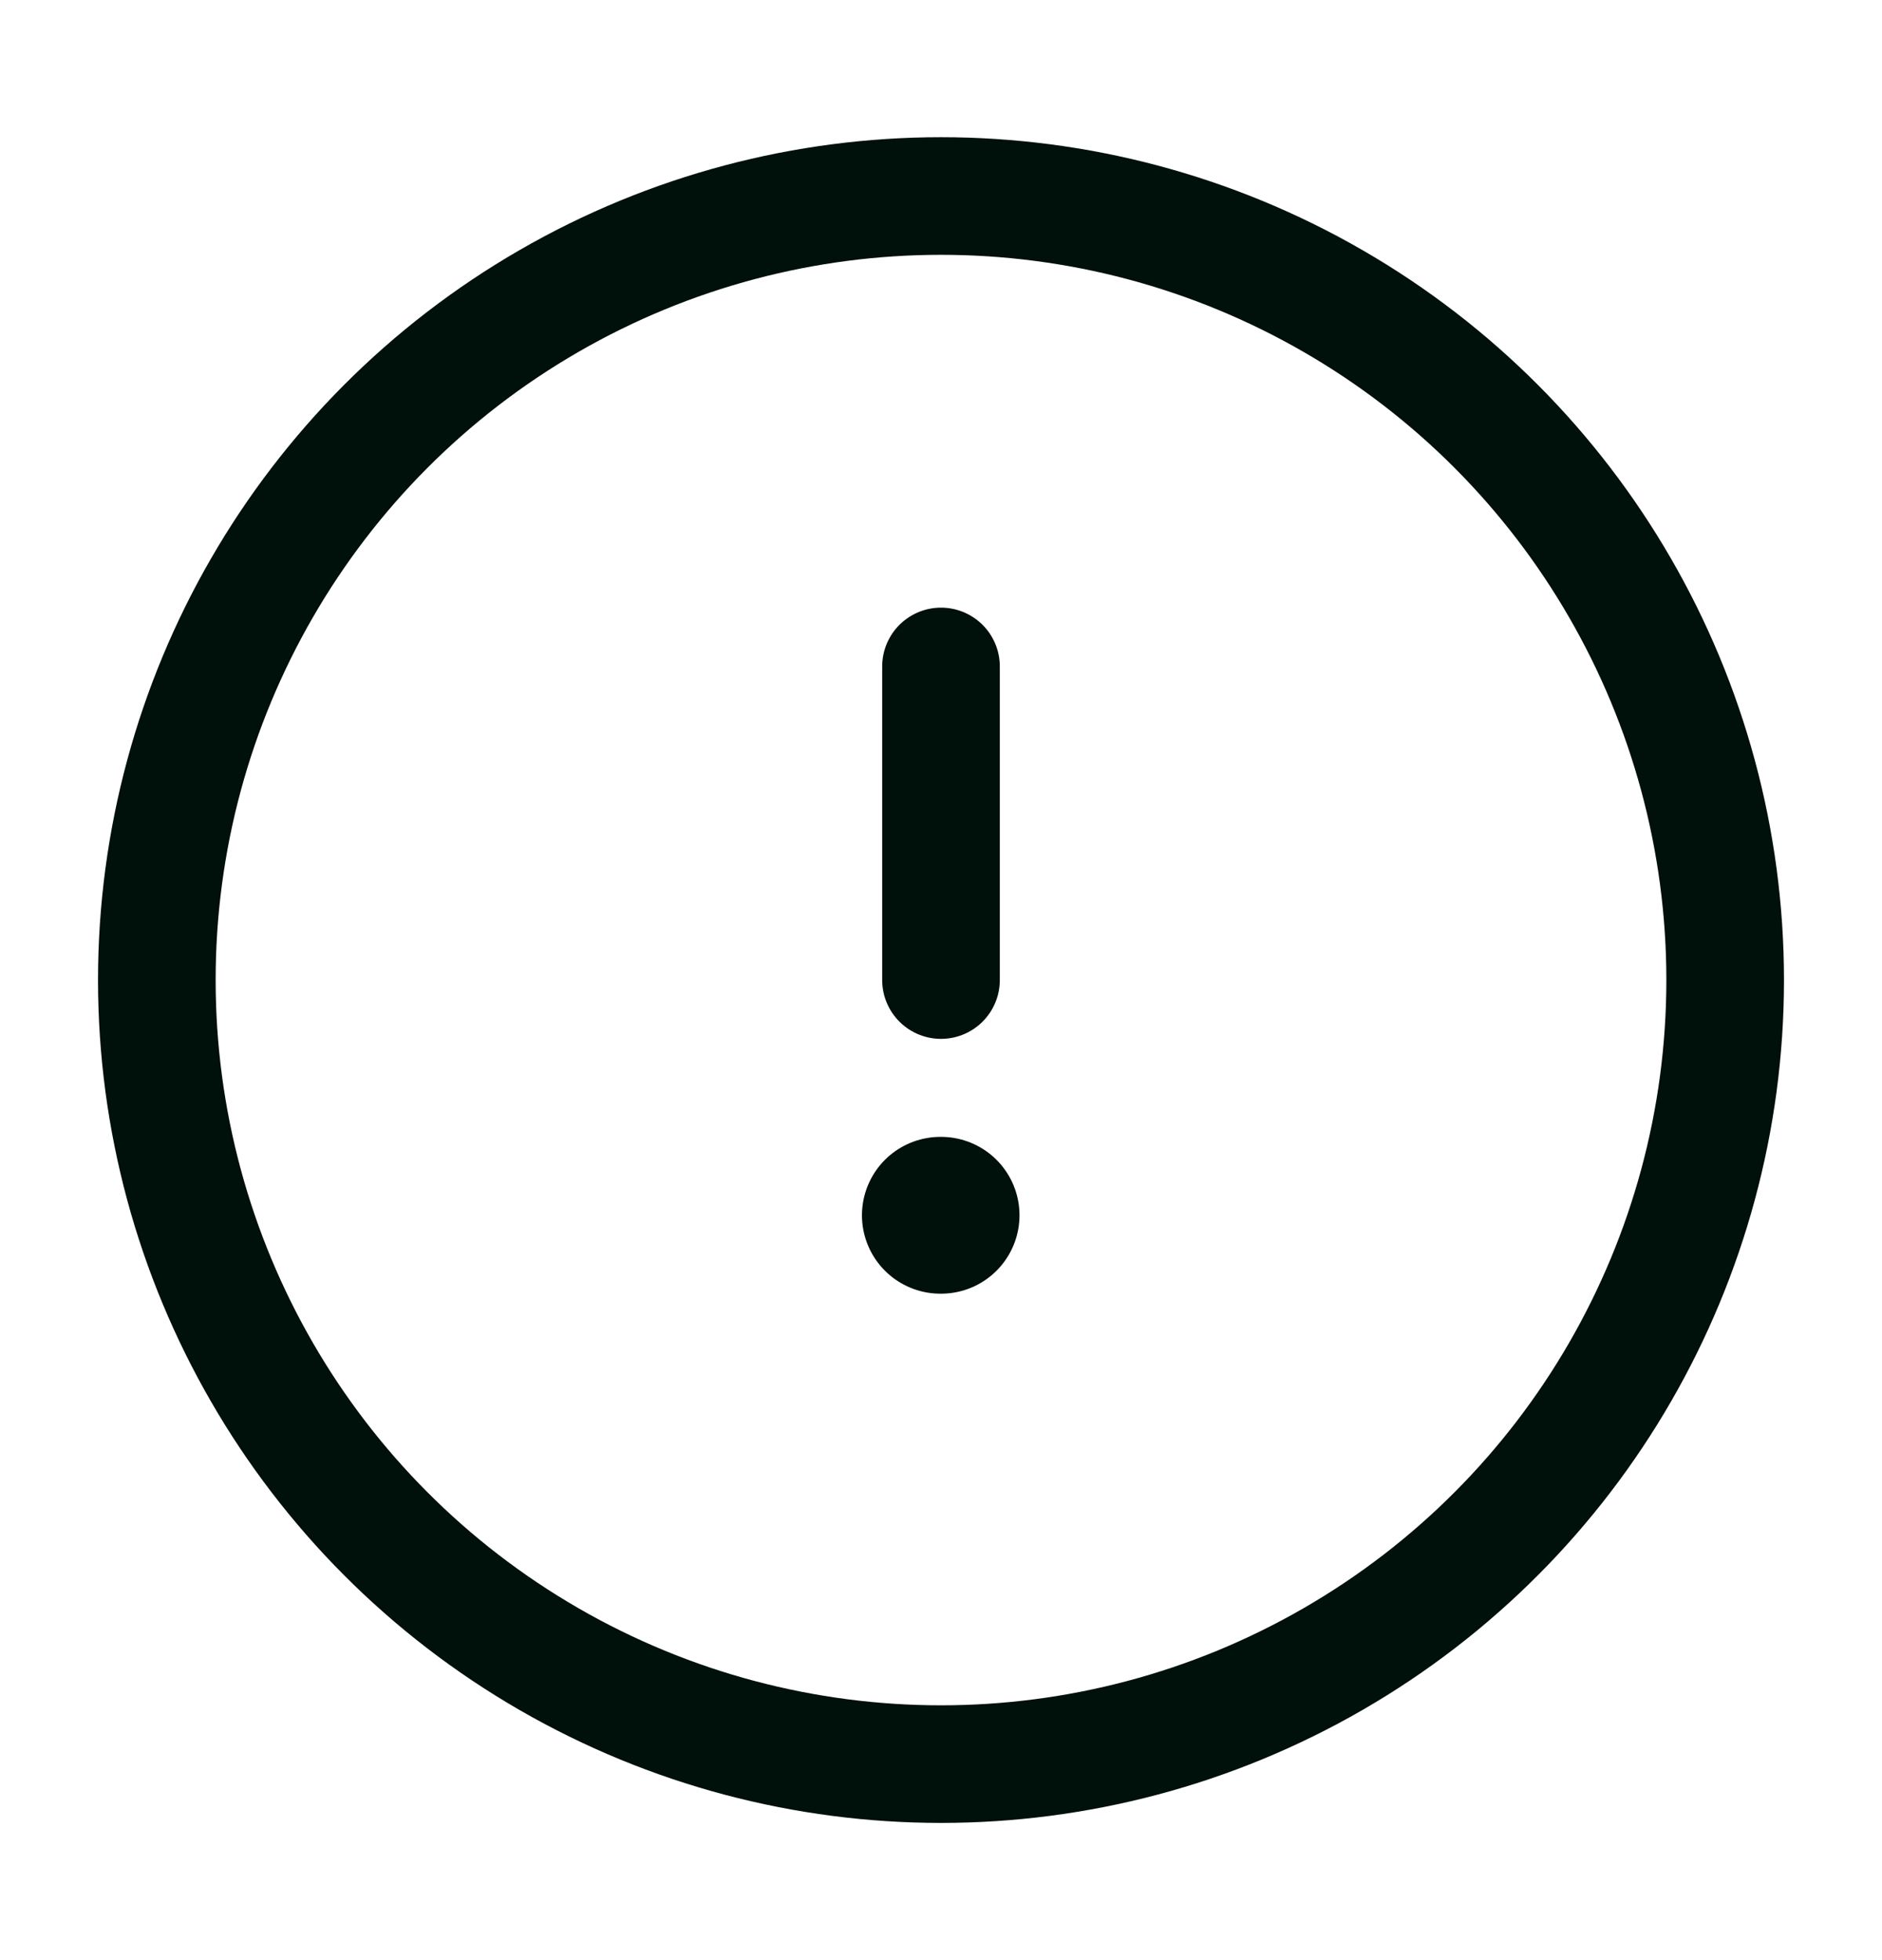 <svg width="24" height="25" viewBox="0 0 24 25" fill="none" xmlns="http://www.w3.org/2000/svg">
<circle cx="12" cy="12.5" r="10" stroke="#00100B" stroke-width="1.5"/>
<path d="M11.992 15.5H12.001" stroke="#00100B" stroke-width="2" stroke-linecap="round" stroke-linejoin="round"/>
<path d="M12 12.5L12 8.5" stroke="#00100B" stroke-width="1.5" stroke-linecap="round" stroke-linejoin="round"/>
</svg>
